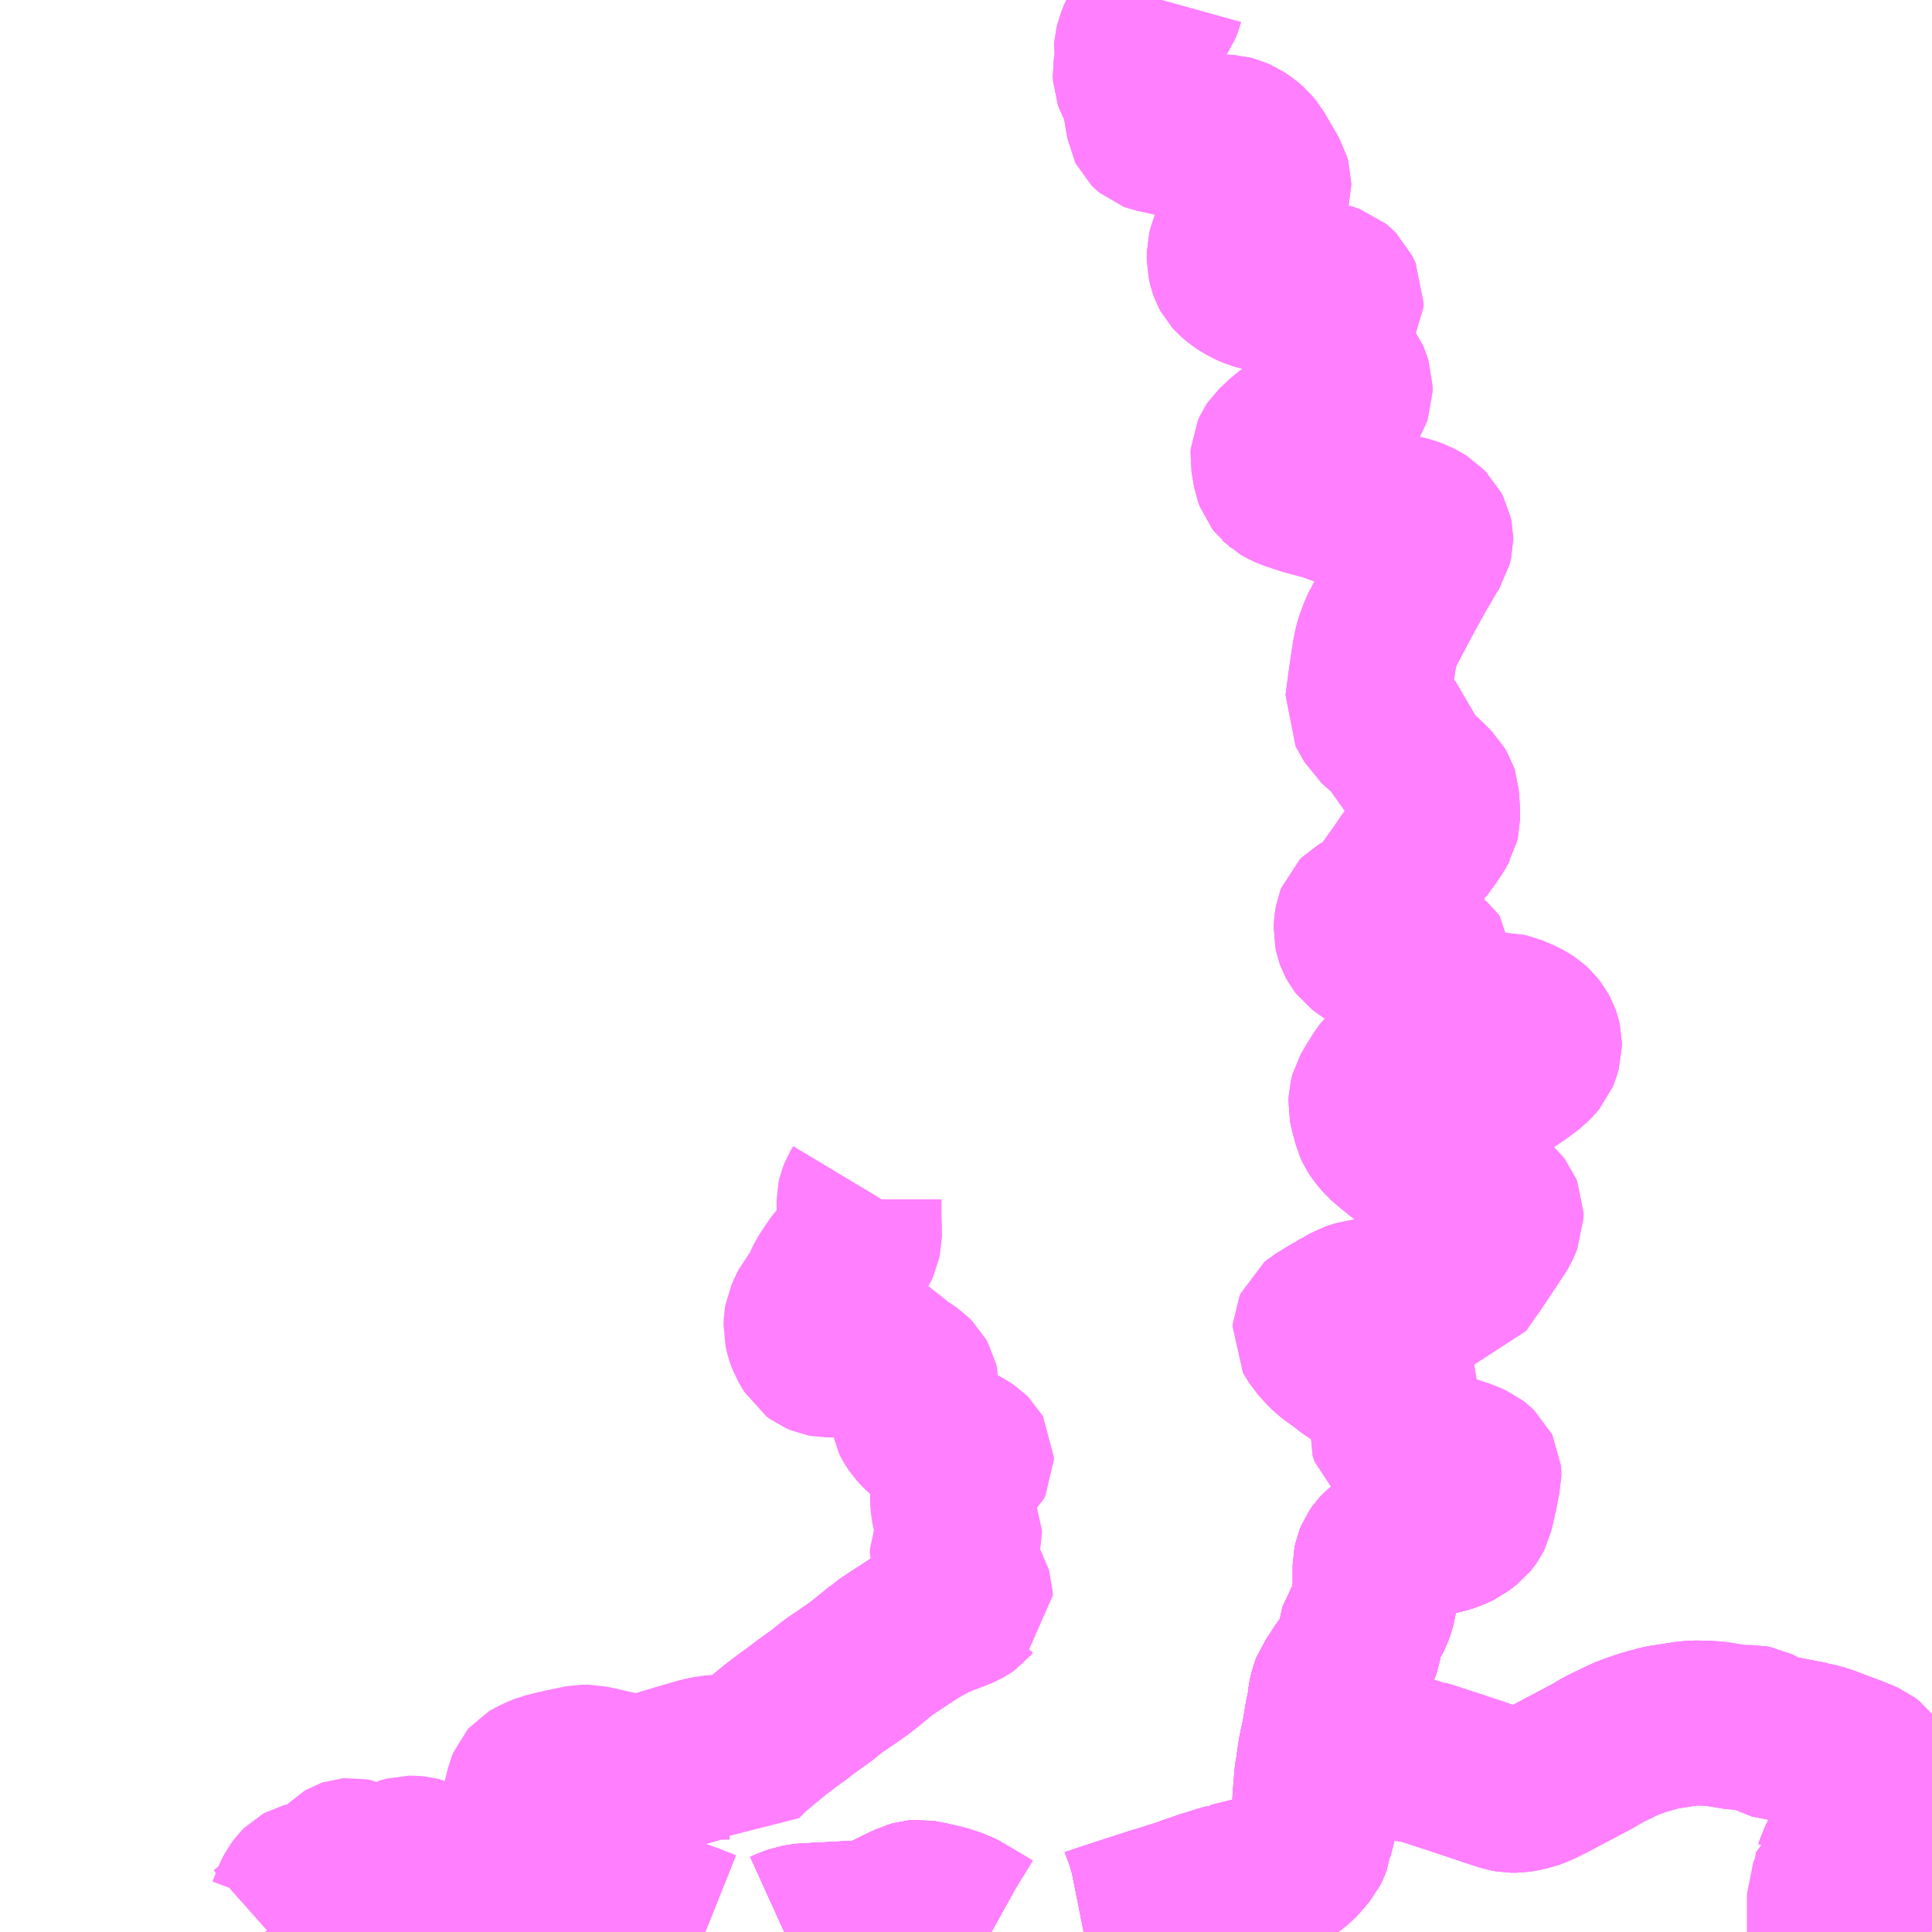 <?xml version="1.0" encoding="UTF-8"?>
<svg  xmlns="http://www.w3.org/2000/svg" xmlns:xlink="http://www.w3.org/1999/xlink" xmlns:go="http://purl.org/svgmap/profile" property="N07_001,N07_002,N07_003,N07_004,N07_005,N07_006,N07_007" viewBox="13675.781 -3568.359 8.789 8.789" go:dataArea="13675.78125 -3568.359375 8.7890625 8.7890625" >
<globalCoordinateSystem srsName="http://purl.org/crs/84" transform="matrix(100.0,0.0,0.0,-100.0,0.0,0.0)" />
<defs>
 <g id="p0" >
  <circle cx="0.0" cy="0.0" r="3" stroke="green" stroke-width="0.75" vector-effect="non-scaling-stroke" />
 </g>
</defs>
<g fill="none" fill-rule="evenodd" stroke="#FF00FF" stroke-width="0.75" opacity="0.5" vector-effect="non-scaling-stroke" stroke-linejoin="bevel" >
<path content="1,岐阜乗合自動車（株）,板取線_01_on,8.5,9.0,9.0," xlink:title="1" d="M13681.065,-3568.359L13681.06,-3568.341L13681.055,-3568.329L13681.049,-3568.32L13681.025,-3568.294L13680.972,-3568.203L13680.957,-3568.165L13680.951,-3568.14L13680.95,-3568.126L13680.953,-3568.112L13680.953,-3568.087L13680.951,-3568.067L13680.945,-3568.029L13680.946,-3568.009L13680.95,-3567.998L13680.957,-3567.985L13680.973,-3567.959L13680.978,-3567.944L13680.982,-3567.929L13680.986,-3567.907L13680.988,-3567.896L13680.993,-3567.872L13681.005,-3567.802L13681.007,-3567.79L13681.011,-3567.782L13681.018,-3567.775L13681.024,-3567.77L13681.032,-3567.767L13681.084,-3567.756L13681.157,-3567.739L13681.175,-3567.737L13681.209,-3567.742L13681.247,-3567.743L13681.268,-3567.741L13681.297,-3567.738L13681.345,-3567.736L13681.374,-3567.734L13681.389,-3567.73L13681.414,-3567.719L13681.44,-3567.702L13681.461,-3567.684L13681.48,-3567.661L13681.548,-3567.544L13681.553,-3567.526L13681.553,-3567.515L13681.55,-3567.504L13681.544,-3567.495L13681.508,-3567.463L13681.484,-3567.436L13681.427,-3567.325L13681.406,-3567.284L13681.385,-3567.246L13681.378,-3567.229L13681.373,-3567.209L13681.373,-3567.174L13681.379,-3567.148L13681.384,-3567.134L13681.391,-3567.121L13681.402,-3567.109L13681.425,-3567.09L13681.445,-3567.077L13681.469,-3567.064L13681.494,-3567.053L13681.517,-3567.047L13681.543,-3567.043L13681.602,-3567.04L13681.675,-3567.041L13681.694,-3567.043L13681.778,-3567.066L13681.804,-3567.066L13681.816,-3567.063L13681.845,-3567.053L13681.857,-3567.043L13681.867,-3567.033L13681.883,-3567L13681.882,-3566.983L13681.874,-3566.969L13681.797,-3566.856L13681.792,-3566.842L13681.791,-3566.816L13681.794,-3566.801L13681.8,-3566.788L13681.817,-3566.764L13681.894,-3566.66L13681.91,-3566.638L13681.914,-3566.629L13681.923,-3566.602L13681.923,-3566.601L13681.923,-3566.578L13681.919,-3566.567L13681.911,-3566.553L13681.887,-3566.526L13681.858,-3566.502L13681.792,-3566.463L13681.715,-3566.424L13681.685,-3566.403L13681.626,-3566.356L13681.585,-3566.317L13681.581,-3566.311L13681.572,-3566.291L13681.571,-3566.276L13681.583,-3566.206L13681.591,-3566.184L13681.602,-3566.17L13681.606,-3566.167L13681.612,-3566.161L13681.629,-3566.151L13681.657,-3566.139L13681.727,-3566.116L13681.817,-3566.092L13681.945,-3566.047L13682.047,-3566.027L13682.159,-3566.006L13682.192,-3565.997L13682.217,-3565.988L13682.24,-3565.976L13682.258,-3565.965L13682.275,-3565.947L13682.277,-3565.945L13682.287,-3565.926L13682.29,-3565.912L13682.29,-3565.906L13682.286,-3565.889L13682.284,-3565.881L13682.265,-3565.851L13682.243,-3565.813L13682.209,-3565.755L13682.147,-3565.642L13682.065,-3565.487L13682.047,-3565.438L13682.041,-3565.417L13682.03,-3565.362L13682.03,-3565.358L13682.014,-3565.248L13682.001,-3565.149L13682.042,-3565.077L13682.154,-3564.978L13682.176,-3564.874L13682.204,-3564.857L13682.241,-3564.827L13682.269,-3564.8L13682.301,-3564.768L13682.314,-3564.746L13682.316,-3564.74L13682.321,-3564.669L13682.321,-3564.634L13682.317,-3564.617L13682.314,-3564.612L13682.306,-3564.596L13682.274,-3564.549L13682.239,-3564.501L13682.235,-3564.494L13682.233,-3564.492L13682.187,-3564.429L13682.163,-3564.393L13682.11,-3564.319L13682.108,-3564.316L13682.063,-3564.256L13682.053,-3564.245L13682.038,-3564.234L13682.003,-3564.213L13681.968,-3564.193L13681.96,-3564.185L13681.955,-3564.172L13681.951,-3564.149L13681.95,-3564.125L13681.954,-3564.106L13681.959,-3564.092L13681.966,-3564.079L13681.976,-3564.066L13682.001,-3564.047L13682.051,-3564.017L13682.07,-3564.01L13682.089,-3564.003L13682.116,-3563.999L13682.145,-3563.998L13682.185,-3564.003L13682.221,-3564.003L13682.244,-3563.999L13682.263,-3563.994L13682.287,-3563.984L13682.297,-3563.975L13682.303,-3563.967L13682.303,-3563.936L13682.297,-3563.886L13682.275,-3563.764L13682.28,-3563.725L13682.286,-3563.716L13682.297,-3563.707L13682.303,-3563.704L13682.325,-3563.698L13682.356,-3563.697L13682.419,-3563.704L13682.468,-3563.71L13682.508,-3563.718L13682.576,-3563.736L13682.601,-3563.74L13682.631,-3563.74L13682.65,-3563.736L13682.699,-3563.715L13682.72,-3563.704L13682.74,-3563.691L13682.753,-3563.679L13682.766,-3563.662L13682.776,-3563.644L13682.781,-3563.63L13682.784,-3563.617L13682.784,-3563.598L13682.777,-3563.573L13682.77,-3563.556L13682.759,-3563.543L13682.737,-3563.52L13682.693,-3563.487L13682.656,-3563.462L13682.629,-3563.446L13682.604,-3563.434L13682.576,-3563.424L13682.55,-3563.417L13682.512,-3563.415L13682.476,-3563.416L13682.445,-3563.423L13682.401,-3563.437L13682.335,-3563.456L13682.3,-3563.464L13682.29,-3563.467L13682.214,-3563.494L13682.177,-3563.506L13682.168,-3563.508L13682.152,-3563.508L13682.133,-3563.503L13682.119,-3563.497L13682.103,-3563.488L13682.089,-3563.478L13682.079,-3563.466L13682.075,-3563.461L13682.039,-3563.403L13682.023,-3563.375L13682.018,-3563.356L13682.017,-3563.333L13682.021,-3563.313L13682.039,-3563.245L13682.046,-3563.23L13682.058,-3563.212L13682.082,-3563.183L13682.107,-3563.161L13682.204,-3563.083L13682.251,-3563.048L13682.28,-3563.028L13682.353,-3562.983L13682.39,-3562.963L13682.422,-3562.948L13682.517,-3562.907L13682.562,-3562.889L13682.581,-3562.88L13682.593,-3562.869L13682.603,-3562.856L13682.61,-3562.839L13682.61,-3562.821L13682.602,-3562.802L13682.592,-3562.78L13682.589,-3562.775L13682.548,-3562.713L13682.486,-3562.62L13682.469,-3562.595L13682.462,-3562.586L13682.415,-3562.518L13682.165,-3562.471L13682.054,-3562.451L13681.981,-3562.437L13681.962,-3562.434L13681.936,-3562.426L13681.93,-3562.424L13681.879,-3562.394L13681.877,-3562.394L13681.864,-3562.387L13681.862,-3562.385L13681.829,-3562.366L13681.781,-3562.336L13681.77,-3562.327L13681.764,-3562.313L13681.763,-3562.298L13681.768,-3562.289L13681.783,-3562.265L13681.821,-3562.223L13681.837,-3562.209L13681.858,-3562.192L13681.869,-3562.185L13681.886,-3562.173L13681.924,-3562.143L13682.003,-3562.091L13682.077,-3562.067L13682.098,-3562.059L13682.114,-3562.05L13682.121,-3562.044L13682.132,-3562.032L13682.138,-3562.017L13682.137,-3561.997L13682.128,-3561.952L13682.115,-3561.907L13682.108,-3561.856L13682.117,-3561.829L13682.127,-3561.82L13682.138,-3561.812L13682.151,-3561.806L13682.158,-3561.803L13682.168,-3561.8L13682.182,-3561.794L13682.216,-3561.783L13682.252,-3561.771L13682.33,-3561.745L13682.443,-3561.707L13682.479,-3561.691L13682.488,-3561.684L13682.504,-3561.669L13682.508,-3561.661L13682.509,-3561.649L13682.509,-3561.648L13682.506,-3561.635L13682.49,-3561.552L13682.488,-3561.547L13682.488,-3561.544L13682.473,-3561.482L13682.466,-3561.468L13682.461,-3561.461L13682.45,-3561.447L13682.416,-3561.421L13682.391,-3561.409L13682.368,-3561.4L13682.36,-3561.397L13682.332,-3561.39L13682.302,-3561.385L13682.256,-3561.38L13682.213,-3561.374L13682.178,-3561.366L13682.151,-3561.358L13682.135,-3561.351L13682.114,-3561.339L13682.07,-3561.303L13682.057,-3561.289L13682.048,-3561.276L13682.041,-3561.259L13682.037,-3561.24L13682.037,-3561.185L13682.037,-3561.182L13682.037,-3561.151L13682.034,-3561.089L13682.031,-3561.069L13682.026,-3561.049L13682.025,-3561.046L13682.017,-3561.023L13682.006,-3561.002L13681.982,-3560.972L13681.962,-3560.874L13681.952,-3560.843L13681.935,-3560.808L13681.932,-3560.805L13681.923,-3560.793L13681.897,-3560.761L13681.863,-3560.708L13681.848,-3560.687L13681.84,-3560.666L13681.833,-3560.636L13681.832,-3560.627L13681.832,-3560.623L13681.829,-3560.598L13681.818,-3560.547L13681.805,-3560.467L13681.787,-3560.384L13681.776,-3560.306L13681.771,-3560.278L13681.762,-3560.16L13681.761,-3560.083L13681.756,-3560.057L13681.742,-3560.004L13681.741,-3559.99L13681.73,-3559.963L13681.723,-3559.949L13681.695,-3559.916L13681.675,-3559.895L13681.65,-3559.874L13681.618,-3559.853L13681.594,-3559.841L13681.561,-3559.829L13681.508,-3559.815L13681.462,-3559.804L13681.454,-3559.802L13681.422,-3559.794L13681.38,-3559.784L13681.379,-3559.783L13681.334,-3559.77L13681.293,-3559.757L13681.263,-3559.748L13681.177,-3559.718L13681.164,-3559.713L13681.06,-3559.68L13681.042,-3559.675L13681.023,-3559.669L13680.832,-3559.607L13680.764,-3559.584L13680.756,-3559.581L13680.731,-3559.574L13680.711,-3559.57M13680.291,-3559.57L13680.282,-3559.575L13680.243,-3559.599L13680.18,-3559.636L13680.155,-3559.651L13680.131,-3559.664L13680.102,-3559.673L13680.092,-3559.677L13680.051,-3559.688L13680.034,-3559.691L13680.015,-3559.696L13679.963,-3559.706L13679.951,-3559.705L13679.927,-3559.698L13679.919,-3559.694L13679.898,-3559.685L13679.837,-3559.655L13679.771,-3559.622L13679.757,-3559.618L13679.735,-3559.613L13679.591,-3559.606L13679.526,-3559.602L13679.502,-3559.602L13679.486,-3559.6L13679.447,-3559.599L13679.433,-3559.597L13679.405,-3559.592L13679.371,-3559.58L13679.349,-3559.57M13678.989,-3559.57L13678.934,-3559.592L13678.905,-3559.603L13678.902,-3559.604L13678.876,-3559.613L13678.859,-3559.619L13678.811,-3559.638L13678.762,-3559.658L13678.724,-3559.677L13678.683,-3559.696L13678.664,-3559.702L13678.627,-3559.706L13678.594,-3559.707L13678.567,-3559.708L13678.479,-3559.695L13678.474,-3559.601L13678.477,-3559.57"/>
<path content="1,岐阜乗合自動車（株）,板取線_02_on,8.5,9.0,9.0," xlink:title="1" d="M13682.473,-3561.482L13682.466,-3561.468L13682.461,-3561.461L13682.45,-3561.447L13682.416,-3561.421L13682.391,-3561.409L13682.368,-3561.4L13682.36,-3561.397L13682.332,-3561.39L13682.302,-3561.385L13682.256,-3561.38L13682.213,-3561.374L13682.178,-3561.366L13682.151,-3561.358L13682.135,-3561.351L13682.114,-3561.339L13682.07,-3561.303L13682.057,-3561.289L13682.048,-3561.276L13682.041,-3561.259L13682.037,-3561.24L13682.037,-3561.185L13682.037,-3561.182L13682.037,-3561.151L13682.034,-3561.089L13682.031,-3561.069L13682.026,-3561.049L13682.025,-3561.046L13682.017,-3561.023L13682.006,-3561.002L13681.982,-3560.972L13681.962,-3560.874L13681.952,-3560.843L13681.935,-3560.808L13681.932,-3560.805L13681.923,-3560.793L13681.897,-3560.761L13681.863,-3560.708L13681.848,-3560.687L13681.84,-3560.666L13681.833,-3560.636L13681.832,-3560.627L13681.832,-3560.623L13681.829,-3560.598L13681.818,-3560.547L13681.805,-3560.467L13681.787,-3560.384L13681.776,-3560.306L13681.771,-3560.278L13681.762,-3560.16L13681.761,-3560.083L13681.756,-3560.057L13681.742,-3560.004L13681.741,-3559.99L13681.73,-3559.963L13681.723,-3559.949L13681.695,-3559.916L13681.675,-3559.895L13681.65,-3559.874L13681.618,-3559.853L13681.594,-3559.841L13681.561,-3559.829L13681.508,-3559.815L13681.462,-3559.804L13681.454,-3559.802L13681.422,-3559.794L13681.38,-3559.784L13681.379,-3559.783L13681.334,-3559.77L13681.293,-3559.757L13681.263,-3559.748L13681.177,-3559.718L13681.164,-3559.713L13681.06,-3559.68L13681.042,-3559.675L13681.023,-3559.669L13680.832,-3559.607L13680.764,-3559.584L13680.756,-3559.581L13680.731,-3559.574L13680.711,-3559.57M13680.291,-3559.57L13680.282,-3559.575L13680.243,-3559.599L13680.18,-3559.636L13680.155,-3559.651L13680.131,-3559.664L13680.102,-3559.673L13680.092,-3559.677L13680.051,-3559.688L13680.034,-3559.691L13680.015,-3559.696L13679.963,-3559.706L13679.951,-3559.705L13679.927,-3559.698L13679.919,-3559.694L13679.898,-3559.685L13679.837,-3559.655L13679.771,-3559.622L13679.757,-3559.618L13679.735,-3559.613L13679.591,-3559.606L13679.526,-3559.602L13679.502,-3559.602L13679.486,-3559.6L13679.447,-3559.599L13679.433,-3559.597L13679.405,-3559.592L13679.371,-3559.58L13679.349,-3559.57M13678.989,-3559.57L13678.934,-3559.592L13678.905,-3559.603L13678.902,-3559.604L13678.876,-3559.613L13678.859,-3559.619L13678.811,-3559.638L13678.762,-3559.658L13678.724,-3559.677L13678.683,-3559.696L13678.664,-3559.702L13678.627,-3559.706L13678.594,-3559.707L13678.567,-3559.708L13678.479,-3559.695L13678.474,-3559.601L13678.477,-3559.57"/>
<path content="1,岐阜乗合自動車（株）,板取線_03_on,8.5,9.0,9.0," xlink:title="1" d="M13682.473,-3561.482L13682.466,-3561.468L13682.461,-3561.461L13682.45,-3561.447L13682.416,-3561.421L13682.391,-3561.409L13682.368,-3561.4L13682.36,-3561.397L13682.332,-3561.39L13682.302,-3561.385L13682.256,-3561.38L13682.213,-3561.374L13682.178,-3561.366L13682.151,-3561.358L13682.135,-3561.351L13682.114,-3561.339L13682.07,-3561.303L13682.057,-3561.289L13682.048,-3561.276L13682.041,-3561.259L13682.037,-3561.24L13682.037,-3561.185L13682.037,-3561.182L13682.037,-3561.151L13682.034,-3561.089L13682.031,-3561.069L13682.026,-3561.049L13682.025,-3561.046L13682.017,-3561.023L13682.006,-3561.002L13681.982,-3560.972L13681.962,-3560.874L13681.952,-3560.843L13681.935,-3560.808L13681.932,-3560.805L13681.923,-3560.793L13681.897,-3560.761L13681.863,-3560.708L13681.848,-3560.687L13681.84,-3560.666L13681.833,-3560.636L13681.832,-3560.627L13681.832,-3560.623L13681.829,-3560.598L13681.818,-3560.547L13681.805,-3560.467L13681.787,-3560.384L13681.776,-3560.306L13681.771,-3560.278L13681.762,-3560.16L13681.761,-3560.083L13681.756,-3560.057L13681.742,-3560.004L13681.741,-3559.99L13681.73,-3559.963L13681.723,-3559.949L13681.695,-3559.916L13681.675,-3559.895L13681.65,-3559.874L13681.618,-3559.853L13681.594,-3559.841L13681.561,-3559.829L13681.508,-3559.815L13681.462,-3559.804L13681.454,-3559.802L13681.422,-3559.794L13681.38,-3559.784L13681.379,-3559.783L13681.334,-3559.77L13681.293,-3559.757L13681.263,-3559.748L13681.177,-3559.718L13681.164,-3559.713L13681.06,-3559.68L13681.042,-3559.675L13681.023,-3559.669L13680.832,-3559.607L13680.764,-3559.584L13680.756,-3559.581L13680.731,-3559.574L13680.711,-3559.57M13680.291,-3559.57L13680.282,-3559.575L13680.243,-3559.599L13680.18,-3559.636L13680.155,-3559.651L13680.131,-3559.664L13680.102,-3559.673L13680.092,-3559.677L13680.051,-3559.688L13680.034,-3559.691L13680.015,-3559.696L13679.963,-3559.706L13679.951,-3559.705L13679.927,-3559.698L13679.919,-3559.694L13679.898,-3559.685L13679.837,-3559.655L13679.771,-3559.622L13679.757,-3559.618L13679.735,-3559.613L13679.591,-3559.606L13679.526,-3559.602L13679.502,-3559.602L13679.486,-3559.6L13679.447,-3559.599L13679.433,-3559.597L13679.405,-3559.592L13679.371,-3559.58L13679.349,-3559.57M13678.989,-3559.57L13678.934,-3559.592L13678.905,-3559.603L13678.902,-3559.604L13678.876,-3559.613L13678.859,-3559.619L13678.811,-3559.638L13678.762,-3559.658L13678.724,-3559.677L13678.683,-3559.696L13678.664,-3559.702L13678.627,-3559.706L13678.594,-3559.707L13678.567,-3559.708L13678.479,-3559.695L13678.474,-3559.601L13678.477,-3559.57"/>
<path content="1,岐阜乗合自動車（株）,板取線_04_on,8.5,9.0,9.0," xlink:title="1" d="M13681.065,-3568.359L13681.06,-3568.341L13681.055,-3568.329L13681.049,-3568.32L13681.025,-3568.294L13680.972,-3568.203L13680.957,-3568.165L13680.951,-3568.14L13680.95,-3568.126L13680.953,-3568.112L13680.953,-3568.087L13680.951,-3568.067L13680.945,-3568.029L13680.946,-3568.009L13680.95,-3567.998L13680.957,-3567.985L13680.973,-3567.959L13680.978,-3567.944L13680.982,-3567.929L13680.986,-3567.907L13680.988,-3567.896L13680.993,-3567.872L13681.005,-3567.802L13681.007,-3567.79L13681.011,-3567.782L13681.018,-3567.775L13681.024,-3567.77L13681.032,-3567.767L13681.084,-3567.756L13681.157,-3567.739L13681.175,-3567.737L13681.209,-3567.742L13681.247,-3567.743L13681.268,-3567.741L13681.297,-3567.738L13681.345,-3567.736L13681.374,-3567.734L13681.389,-3567.73L13681.414,-3567.719L13681.44,-3567.702L13681.461,-3567.684L13681.48,-3567.661L13681.548,-3567.544L13681.553,-3567.526L13681.553,-3567.515L13681.55,-3567.504L13681.544,-3567.495L13681.508,-3567.463L13681.484,-3567.436L13681.427,-3567.325L13681.406,-3567.284L13681.385,-3567.246L13681.378,-3567.229L13681.373,-3567.209L13681.373,-3567.174L13681.379,-3567.148L13681.384,-3567.134L13681.391,-3567.121L13681.402,-3567.109L13681.425,-3567.09L13681.445,-3567.077L13681.469,-3567.064L13681.494,-3567.053L13681.517,-3567.047L13681.543,-3567.043L13681.602,-3567.04L13681.675,-3567.041L13681.694,-3567.043L13681.778,-3567.066L13681.804,-3567.066L13681.816,-3567.063L13681.845,-3567.053L13681.857,-3567.043L13681.867,-3567.033L13681.883,-3567L13681.882,-3566.983L13681.874,-3566.969L13681.797,-3566.856L13681.792,-3566.842L13681.791,-3566.816L13681.794,-3566.801L13681.8,-3566.788L13681.817,-3566.764L13681.894,-3566.66L13681.91,-3566.638L13681.914,-3566.629L13681.923,-3566.602L13681.923,-3566.601L13681.923,-3566.578L13681.919,-3566.567L13681.911,-3566.553L13681.887,-3566.526L13681.858,-3566.502L13681.792,-3566.463L13681.715,-3566.424L13681.685,-3566.403L13681.626,-3566.356L13681.585,-3566.317L13681.581,-3566.311L13681.572,-3566.291L13681.571,-3566.276L13681.583,-3566.206L13681.591,-3566.184L13681.602,-3566.17L13681.606,-3566.167L13681.612,-3566.161L13681.629,-3566.151L13681.657,-3566.139L13681.727,-3566.116L13681.817,-3566.092L13681.945,-3566.047L13682.047,-3566.027L13682.159,-3566.006L13682.192,-3565.997L13682.217,-3565.988L13682.24,-3565.976L13682.258,-3565.965L13682.275,-3565.947L13682.277,-3565.945L13682.287,-3565.926L13682.29,-3565.912L13682.29,-3565.906L13682.286,-3565.889L13682.284,-3565.881L13682.265,-3565.851L13682.243,-3565.813L13682.209,-3565.755L13682.147,-3565.642L13682.065,-3565.487L13682.047,-3565.438L13682.041,-3565.417L13682.03,-3565.362L13682.03,-3565.358L13682.014,-3565.248L13682.001,-3565.149L13682.042,-3565.077L13682.154,-3564.978L13682.176,-3564.874L13682.204,-3564.857L13682.241,-3564.827L13682.269,-3564.8L13682.301,-3564.768L13682.314,-3564.746L13682.316,-3564.74L13682.321,-3564.669L13682.321,-3564.634L13682.317,-3564.617L13682.314,-3564.612L13682.306,-3564.596L13682.274,-3564.549L13682.239,-3564.501L13682.235,-3564.494L13682.233,-3564.492L13682.187,-3564.429L13682.163,-3564.393L13682.11,-3564.319L13682.108,-3564.316L13682.063,-3564.256L13682.053,-3564.245L13682.038,-3564.234L13682.003,-3564.213L13681.968,-3564.193L13681.96,-3564.185L13681.955,-3564.172L13681.951,-3564.149L13681.95,-3564.125L13681.954,-3564.106L13681.959,-3564.092L13681.966,-3564.079L13681.976,-3564.066L13682.001,-3564.047L13682.051,-3564.017L13682.07,-3564.01L13682.089,-3564.003L13682.116,-3563.999L13682.145,-3563.998L13682.185,-3564.003L13682.221,-3564.003L13682.244,-3563.999L13682.263,-3563.994L13682.287,-3563.984L13682.297,-3563.975L13682.303,-3563.967L13682.303,-3563.936L13682.297,-3563.886L13682.275,-3563.764L13682.28,-3563.725L13682.286,-3563.716L13682.297,-3563.707L13682.303,-3563.704L13682.325,-3563.698L13682.356,-3563.697L13682.419,-3563.704L13682.468,-3563.71L13682.508,-3563.718L13682.576,-3563.736L13682.601,-3563.74L13682.631,-3563.74L13682.65,-3563.736L13682.699,-3563.715L13682.72,-3563.704L13682.74,-3563.691L13682.753,-3563.679L13682.766,-3563.662L13682.776,-3563.644L13682.781,-3563.63L13682.784,-3563.617L13682.784,-3563.598L13682.777,-3563.573L13682.77,-3563.556L13682.759,-3563.543L13682.737,-3563.52L13682.693,-3563.487L13682.656,-3563.462L13682.629,-3563.446L13682.604,-3563.434L13682.576,-3563.424L13682.55,-3563.417L13682.512,-3563.415L13682.476,-3563.416L13682.445,-3563.423L13682.401,-3563.437L13682.335,-3563.456L13682.3,-3563.464L13682.29,-3563.467L13682.214,-3563.494L13682.177,-3563.506L13682.168,-3563.508L13682.152,-3563.508L13682.133,-3563.503L13682.119,-3563.497L13682.103,-3563.488L13682.089,-3563.478L13682.079,-3563.466L13682.075,-3563.461L13682.039,-3563.403L13682.023,-3563.375L13682.018,-3563.356L13682.017,-3563.333L13682.021,-3563.313L13682.039,-3563.245L13682.046,-3563.23L13682.058,-3563.212L13682.082,-3563.183L13682.107,-3563.161L13682.204,-3563.083L13682.251,-3563.048L13682.28,-3563.028L13682.353,-3562.983L13682.39,-3562.963L13682.422,-3562.948L13682.517,-3562.907L13682.562,-3562.889L13682.581,-3562.88L13682.593,-3562.869L13682.603,-3562.856L13682.61,-3562.839L13682.61,-3562.821L13682.602,-3562.802L13682.592,-3562.78L13682.589,-3562.775L13682.548,-3562.713L13682.486,-3562.62L13682.469,-3562.595L13682.462,-3562.586L13682.415,-3562.518L13682.165,-3562.471L13682.054,-3562.451L13681.981,-3562.437L13681.962,-3562.434L13681.936,-3562.426L13681.93,-3562.424L13681.879,-3562.394L13681.877,-3562.394L13681.864,-3562.387L13681.862,-3562.385L13681.829,-3562.366L13681.781,-3562.336L13681.77,-3562.327L13681.764,-3562.313L13681.763,-3562.298L13681.768,-3562.289L13681.783,-3562.265L13681.821,-3562.223L13681.837,-3562.209L13681.858,-3562.192L13681.869,-3562.185L13681.886,-3562.173L13681.924,-3562.143L13682.003,-3562.091L13682.077,-3562.067L13682.098,-3562.059L13682.114,-3562.05L13682.121,-3562.044L13682.132,-3562.032L13682.138,-3562.017L13682.137,-3561.997L13682.128,-3561.952L13682.115,-3561.907L13682.108,-3561.856L13682.117,-3561.829L13682.127,-3561.82L13682.138,-3561.812L13682.151,-3561.806L13682.158,-3561.803L13682.168,-3561.8L13682.182,-3561.794L13682.216,-3561.783L13682.252,-3561.771L13682.33,-3561.745L13682.443,-3561.707L13682.479,-3561.691L13682.488,-3561.684L13682.504,-3561.669L13682.508,-3561.661L13682.509,-3561.649L13682.509,-3561.648L13682.506,-3561.635L13682.49,-3561.552L13682.488,-3561.547L13682.488,-3561.544L13682.473,-3561.482L13682.466,-3561.468L13682.461,-3561.461L13682.45,-3561.447L13682.416,-3561.421L13682.391,-3561.409L13682.368,-3561.4L13682.36,-3561.397L13682.332,-3561.39L13682.302,-3561.385L13682.256,-3561.38L13682.213,-3561.374L13682.178,-3561.366L13682.151,-3561.358L13682.135,-3561.351L13682.114,-3561.339L13682.07,-3561.303L13682.057,-3561.289L13682.048,-3561.276L13682.041,-3561.259L13682.037,-3561.24L13682.037,-3561.185L13682.037,-3561.182L13682.037,-3561.151L13682.034,-3561.089L13682.031,-3561.069L13682.026,-3561.049L13682.025,-3561.046L13682.017,-3561.023L13682.006,-3561.002L13681.982,-3560.972L13681.962,-3560.874L13681.952,-3560.843L13681.935,-3560.808L13681.932,-3560.805L13681.923,-3560.793L13681.897,-3560.761L13681.863,-3560.708L13681.848,-3560.687L13681.84,-3560.666L13681.833,-3560.636L13681.832,-3560.627L13681.832,-3560.623L13681.829,-3560.598L13681.818,-3560.547L13681.805,-3560.467L13681.787,-3560.384L13681.776,-3560.306L13681.771,-3560.278L13681.762,-3560.16L13681.761,-3560.083L13681.756,-3560.057L13681.742,-3560.004L13681.741,-3559.99L13681.73,-3559.963L13681.723,-3559.949L13681.695,-3559.916L13681.675,-3559.895L13681.65,-3559.874L13681.618,-3559.853L13681.594,-3559.841L13681.561,-3559.829L13681.508,-3559.815L13681.462,-3559.804L13681.454,-3559.802L13681.422,-3559.794L13681.38,-3559.784L13681.379,-3559.783L13681.334,-3559.77L13681.293,-3559.757L13681.263,-3559.748L13681.177,-3559.718L13681.164,-3559.713L13681.06,-3559.68L13681.042,-3559.675L13681.023,-3559.669L13680.832,-3559.607L13680.764,-3559.584L13680.756,-3559.581L13680.731,-3559.574L13680.711,-3559.57M13680.291,-3559.57L13680.282,-3559.575L13680.243,-3559.599L13680.18,-3559.636L13680.155,-3559.651L13680.131,-3559.664L13680.102,-3559.673L13680.092,-3559.677L13680.051,-3559.688L13680.034,-3559.691L13680.015,-3559.696L13679.963,-3559.706L13679.951,-3559.705L13679.927,-3559.698L13679.919,-3559.694L13679.898,-3559.685L13679.837,-3559.655L13679.771,-3559.622L13679.757,-3559.618L13679.735,-3559.613L13679.591,-3559.606L13679.526,-3559.602L13679.502,-3559.602L13679.486,-3559.6L13679.447,-3559.599L13679.433,-3559.597L13679.405,-3559.592L13679.371,-3559.58L13679.349,-3559.57M13678.989,-3559.57L13678.934,-3559.592L13678.905,-3559.603L13678.902,-3559.604L13678.876,-3559.613L13678.859,-3559.619L13678.811,-3559.638L13678.762,-3559.658L13678.724,-3559.677L13678.683,-3559.696L13678.664,-3559.702L13678.627,-3559.706L13678.594,-3559.707L13678.567,-3559.708L13678.479,-3559.695L13678.474,-3559.601L13678.477,-3559.57"/>
<path content="1,岐阜乗合自動車（株）,牧谷線_03_on,11.5,8.5,8.5," xlink:title="1" d="M13682.473,-3561.482L13682.466,-3561.468L13682.461,-3561.461L13682.45,-3561.447L13682.416,-3561.421L13682.391,-3561.409L13682.368,-3561.4L13682.36,-3561.397L13682.332,-3561.39L13682.302,-3561.385L13682.256,-3561.38L13682.213,-3561.374L13682.178,-3561.366L13682.151,-3561.358L13682.135,-3561.351L13682.114,-3561.339L13682.07,-3561.303L13682.057,-3561.289L13682.048,-3561.276L13682.041,-3561.259L13682.037,-3561.24L13682.037,-3561.185L13682.037,-3561.182L13682.037,-3561.151L13682.034,-3561.089L13682.031,-3561.069L13682.026,-3561.049L13682.025,-3561.046L13682.017,-3561.023L13682.006,-3561.002L13681.982,-3560.972L13681.962,-3560.874L13681.952,-3560.843L13681.935,-3560.808L13681.932,-3560.805L13681.923,-3560.793L13681.897,-3560.761L13681.863,-3560.708L13681.848,-3560.687L13681.84,-3560.666L13681.833,-3560.636L13681.832,-3560.627L13681.832,-3560.623L13681.829,-3560.598L13681.818,-3560.547L13681.805,-3560.467L13681.787,-3560.384L13681.815,-3560.382L13681.85,-3560.38L13681.903,-3560.377L13681.959,-3560.374L13681.996,-3560.371L13682.03,-3560.369L13682.032,-3560.369L13682.196,-3560.355L13682.248,-3560.345L13682.25,-3560.344L13682.284,-3560.334L13682.329,-3560.319L13682.372,-3560.305L13682.373,-3560.305L13682.493,-3560.265L13682.558,-3560.243L13682.632,-3560.219L13682.655,-3560.215L13682.681,-3560.215L13682.7,-3560.218L13682.715,-3560.221L13682.724,-3560.223L13682.742,-3560.227L13682.763,-3560.235L13682.785,-3560.244L13682.831,-3560.267L13683.031,-3560.373L13683.076,-3560.4L13683.163,-3560.442L13683.195,-3560.456L13683.247,-3560.474L13683.255,-3560.477L13683.331,-3560.498L13683.355,-3560.503L13683.366,-3560.504L13683.448,-3560.517L13683.49,-3560.521L13683.537,-3560.52L13683.585,-3560.517L13683.636,-3560.509L13683.663,-3560.504L13683.684,-3560.501L13683.729,-3560.5L13683.751,-3560.5L13683.767,-3560.497L13683.781,-3560.49L13683.821,-3560.464L13683.97,-3560.435L13684.017,-3560.426L13684.019,-3560.425L13684.052,-3560.417L13684.078,-3560.41L13684.147,-3560.384L13684.203,-3560.363L13684.24,-3560.348L13684.25,-3560.344L13684.264,-3560.338L13684.281,-3560.325L13684.285,-3560.322L13684.311,-3560.286L13684.338,-3560.246L13684.351,-3560.227L13684.358,-3560.214L13684.366,-3560.186L13684.366,-3560.169L13684.365,-3560.167L13684.357,-3560.13L13684.35,-3560.115L13684.342,-3560.102L13684.319,-3560.075L13684.299,-3560.057L13684.255,-3560.024L13684.212,-3559.988L13684.189,-3559.958L13684.166,-3559.923L13684.166,-3559.92L13684.161,-3559.912L13684.145,-3559.881L13684.141,-3559.867L13684.139,-3559.866L13684.135,-3559.844L13684.135,-3559.816L13684.133,-3559.785L13684.146,-3559.753L13684.162,-3559.729L13684.18,-3559.713L13684.201,-3559.7L13684.206,-3559.697L13684.226,-3559.688L13684.261,-3559.677L13684.284,-3559.672L13684.358,-3559.661L13684.402,-3559.649L13684.441,-3559.634L13684.527,-3559.595L13684.555,-3559.587L13684.57,-3559.584"/>
<path content="1,岐阜乗合自動車（株）,牧谷線_04_on,11.5,8.5,8.5," xlink:title="1" d="M13682.473,-3561.482L13682.466,-3561.468L13682.461,-3561.461L13682.45,-3561.447L13682.416,-3561.421L13682.391,-3561.409L13682.368,-3561.4L13682.36,-3561.397L13682.332,-3561.39L13682.302,-3561.385L13682.256,-3561.38L13682.213,-3561.374L13682.178,-3561.366L13682.151,-3561.358L13682.135,-3561.351L13682.114,-3561.339L13682.07,-3561.303L13682.057,-3561.289L13682.048,-3561.276L13682.041,-3561.259L13682.037,-3561.24L13682.037,-3561.185L13682.037,-3561.182L13682.037,-3561.151L13682.034,-3561.089L13682.031,-3561.069L13682.026,-3561.049L13682.025,-3561.046L13682.017,-3561.023L13682.006,-3561.002L13681.982,-3560.972L13681.962,-3560.874L13681.952,-3560.843L13681.935,-3560.808L13681.932,-3560.805L13681.923,-3560.793L13681.897,-3560.761L13681.863,-3560.708L13681.848,-3560.687L13681.84,-3560.666L13681.833,-3560.636L13681.832,-3560.627L13681.832,-3560.623L13681.829,-3560.598L13681.818,-3560.547L13681.805,-3560.467L13681.787,-3560.384L13681.815,-3560.382L13681.85,-3560.38L13681.903,-3560.377L13681.959,-3560.374L13681.996,-3560.371L13682.03,-3560.369L13682.032,-3560.369L13682.196,-3560.355L13682.248,-3560.345L13682.25,-3560.344L13682.284,-3560.334L13682.329,-3560.319L13682.372,-3560.305L13682.373,-3560.305L13682.493,-3560.265L13682.558,-3560.243L13682.632,-3560.219L13682.655,-3560.215L13682.681,-3560.215L13682.7,-3560.218L13682.715,-3560.221L13682.724,-3560.223L13682.742,-3560.227L13682.763,-3560.235L13682.785,-3560.244L13682.831,-3560.267L13683.031,-3560.373L13683.076,-3560.4L13683.163,-3560.442L13683.195,-3560.456L13683.247,-3560.474L13683.255,-3560.477L13683.331,-3560.498L13683.355,-3560.503L13683.366,-3560.504L13683.448,-3560.517L13683.49,-3560.521L13683.537,-3560.52L13683.585,-3560.517L13683.636,-3560.509L13683.663,-3560.504L13683.684,-3560.501L13683.729,-3560.5L13683.751,-3560.5L13683.767,-3560.497L13683.781,-3560.49L13683.821,-3560.464L13683.97,-3560.435L13684.017,-3560.426L13684.019,-3560.425L13684.052,-3560.417L13684.078,-3560.41L13684.147,-3560.384L13684.203,-3560.363L13684.24,-3560.348L13684.25,-3560.344L13684.264,-3560.338L13684.281,-3560.325L13684.285,-3560.322L13684.311,-3560.286L13684.338,-3560.246L13684.351,-3560.227L13684.358,-3560.214L13684.366,-3560.186L13684.366,-3560.169L13684.365,-3560.167L13684.357,-3560.13L13684.35,-3560.115L13684.342,-3560.102L13684.319,-3560.075L13684.299,-3560.057L13684.255,-3560.024L13684.212,-3559.988L13684.189,-3559.958L13684.166,-3559.923L13684.166,-3559.92L13684.161,-3559.912L13684.145,-3559.881L13684.141,-3559.867L13684.139,-3559.866L13684.135,-3559.844L13684.135,-3559.816L13684.133,-3559.785L13684.146,-3559.753L13684.162,-3559.729L13684.18,-3559.713L13684.201,-3559.7L13684.206,-3559.697L13684.226,-3559.688L13684.261,-3559.677L13684.284,-3559.672L13684.358,-3559.661L13684.402,-3559.649L13684.441,-3559.634L13684.527,-3559.595L13684.555,-3559.587L13684.57,-3559.584"/>
<path content="1,岐阜乗合自動車（株）,関板取線_01_on,7.0,4.0,4.0," xlink:title="1" d="M13682.473,-3561.482L13682.466,-3561.468L13682.461,-3561.461L13682.45,-3561.447L13682.416,-3561.421L13682.391,-3561.409L13682.368,-3561.4L13682.36,-3561.397L13682.332,-3561.39L13682.302,-3561.385L13682.256,-3561.38L13682.213,-3561.374L13682.178,-3561.366L13682.151,-3561.358L13682.135,-3561.351L13682.114,-3561.339L13682.07,-3561.303L13682.057,-3561.289L13682.048,-3561.276L13682.041,-3561.259L13682.037,-3561.24L13682.037,-3561.185L13682.037,-3561.182L13682.037,-3561.151L13682.034,-3561.089L13682.031,-3561.069L13682.026,-3561.049L13682.025,-3561.046L13682.017,-3561.023L13682.006,-3561.002L13681.982,-3560.972L13681.962,-3560.874L13681.952,-3560.843L13681.935,-3560.808L13681.932,-3560.805L13681.923,-3560.793L13681.897,-3560.761L13681.863,-3560.708L13681.848,-3560.687L13681.84,-3560.666L13681.833,-3560.636L13681.832,-3560.627L13681.832,-3560.623L13681.829,-3560.598L13681.818,-3560.547L13681.805,-3560.467L13681.787,-3560.384L13681.815,-3560.382L13681.85,-3560.38L13681.903,-3560.377L13681.959,-3560.374L13681.996,-3560.371L13682.03,-3560.369L13682.032,-3560.369L13682.196,-3560.355L13682.248,-3560.345L13682.25,-3560.344L13682.284,-3560.334L13682.329,-3560.319L13682.372,-3560.305L13682.373,-3560.305L13682.493,-3560.265L13682.558,-3560.243L13682.632,-3560.219L13682.655,-3560.215L13682.681,-3560.215L13682.7,-3560.218L13682.715,-3560.221L13682.724,-3560.223L13682.742,-3560.227L13682.763,-3560.235L13682.785,-3560.244L13682.831,-3560.267L13683.031,-3560.373L13683.076,-3560.4L13683.163,-3560.442L13683.195,-3560.456L13683.247,-3560.474L13683.255,-3560.477L13683.331,-3560.498L13683.355,-3560.503L13683.366,-3560.504L13683.448,-3560.517L13683.49,-3560.521L13683.537,-3560.52L13683.585,-3560.517L13683.636,-3560.509L13683.663,-3560.504L13683.684,-3560.501L13683.729,-3560.5L13683.751,-3560.5L13683.767,-3560.497L13683.781,-3560.49L13683.821,-3560.464L13683.97,-3560.435L13684.017,-3560.426L13684.019,-3560.425L13684.052,-3560.417L13684.078,-3560.41L13684.147,-3560.384L13684.203,-3560.363L13684.24,-3560.348L13684.25,-3560.344L13684.264,-3560.338L13684.281,-3560.325L13684.285,-3560.322L13684.311,-3560.286L13684.338,-3560.246L13684.351,-3560.227L13684.358,-3560.214L13684.366,-3560.186L13684.366,-3560.169L13684.365,-3560.167L13684.357,-3560.13L13684.35,-3560.115L13684.342,-3560.102L13684.319,-3560.075L13684.299,-3560.057L13684.255,-3560.024L13684.212,-3559.988L13684.189,-3559.958L13684.166,-3559.923L13684.166,-3559.92L13684.161,-3559.912L13684.145,-3559.881L13684.141,-3559.867L13684.139,-3559.866L13684.135,-3559.844L13684.135,-3559.816L13684.133,-3559.785L13684.118,-3559.779L13684.103,-3559.743L13684.103,-3559.582L13684.103,-3559.57"/>
<path content="1,岐阜乗合自動車（株）,関板取線_02_on,7.0,4.0,4.0," xlink:title="1" d="M13682.473,-3561.482L13682.466,-3561.468L13682.461,-3561.461L13682.45,-3561.447L13682.416,-3561.421L13682.391,-3561.409L13682.368,-3561.4L13682.36,-3561.397L13682.332,-3561.39L13682.302,-3561.385L13682.256,-3561.38L13682.213,-3561.374L13682.178,-3561.366L13682.151,-3561.358L13682.135,-3561.351L13682.114,-3561.339L13682.07,-3561.303L13682.057,-3561.289L13682.048,-3561.276L13682.041,-3561.259L13682.037,-3561.24L13682.037,-3561.185L13682.037,-3561.182L13682.037,-3561.151L13682.034,-3561.089L13682.031,-3561.069L13682.026,-3561.049L13682.025,-3561.046L13682.017,-3561.023L13682.006,-3561.002L13681.982,-3560.972L13681.962,-3560.874L13681.952,-3560.843L13681.935,-3560.808L13681.932,-3560.805L13681.923,-3560.793L13681.897,-3560.761L13681.863,-3560.708L13681.848,-3560.687L13681.84,-3560.666L13681.833,-3560.636L13681.832,-3560.627L13681.832,-3560.623L13681.829,-3560.598L13681.818,-3560.547L13681.805,-3560.467L13681.787,-3560.384L13681.776,-3560.306L13681.771,-3560.278L13681.762,-3560.16L13681.761,-3560.083L13681.756,-3560.057L13681.742,-3560.004L13681.741,-3559.99L13681.73,-3559.963L13681.723,-3559.949L13681.695,-3559.916L13681.675,-3559.895L13681.65,-3559.874L13681.618,-3559.853L13681.594,-3559.841L13681.561,-3559.829L13681.508,-3559.815L13681.462,-3559.804L13681.454,-3559.802L13681.422,-3559.794L13681.38,-3559.784L13681.379,-3559.783L13681.334,-3559.77L13681.293,-3559.757L13681.263,-3559.748L13681.177,-3559.718L13681.164,-3559.713L13681.06,-3559.68L13681.042,-3559.675L13681.023,-3559.669L13680.832,-3559.607L13680.764,-3559.584L13680.756,-3559.581L13680.731,-3559.574L13680.711,-3559.57M13680.291,-3559.57L13680.282,-3559.575L13680.243,-3559.599L13680.18,-3559.636L13680.155,-3559.651L13680.131,-3559.664L13680.102,-3559.673L13680.092,-3559.677L13680.051,-3559.688L13680.034,-3559.691L13680.015,-3559.696L13679.963,-3559.706L13679.951,-3559.705L13679.927,-3559.698L13679.919,-3559.694L13679.898,-3559.685L13679.837,-3559.655L13679.771,-3559.622L13679.757,-3559.618L13679.735,-3559.613L13679.591,-3559.606L13679.526,-3559.602L13679.502,-3559.602L13679.486,-3559.6L13679.447,-3559.599L13679.433,-3559.597L13679.405,-3559.592L13679.371,-3559.58L13679.349,-3559.57M13678.989,-3559.57L13678.934,-3559.592L13678.905,-3559.603L13678.902,-3559.604L13678.876,-3559.613L13678.859,-3559.619L13678.811,-3559.638L13678.762,-3559.658L13678.724,-3559.677L13678.683,-3559.696L13678.664,-3559.702L13678.627,-3559.706L13678.594,-3559.707L13678.567,-3559.708L13678.479,-3559.695L13678.474,-3559.601L13678.477,-3559.57"/>
<path content="3,山県市,乾線,1.8,0.0,0.0," xlink:title="3" d="M13679.711,-3562.952L13679.699,-3562.932L13679.691,-3562.912L13679.689,-3562.903L13679.689,-3562.807L13679.691,-3562.778L13679.691,-3562.732L13679.688,-3562.719L13679.686,-3562.709L13679.675,-3562.685L13679.666,-3562.672L13679.657,-3562.662L13679.628,-3562.639L13679.615,-3562.628L13679.597,-3562.609L13679.569,-3562.568L13679.548,-3562.536L13679.537,-3562.514L13679.528,-3562.49L13679.522,-3562.467L13679.517,-3562.454L13679.486,-3562.427L13679.476,-3562.415L13679.464,-3562.391L13679.464,-3562.389L13679.461,-3562.384L13679.459,-3562.38L13679.451,-3562.362L13679.448,-3562.343L13679.447,-3562.318L13679.454,-3562.288L13679.463,-3562.263L13679.49,-3562.217L13679.505,-3562.206L13679.524,-3562.198L13679.54,-3562.195L13679.585,-3562.195L13679.641,-3562.202L13679.723,-3562.21L13679.766,-3562.208L13679.776,-3562.206L13679.79,-3562.2L13679.808,-3562.189L13679.824,-3562.173L13679.829,-3562.17L13679.829,-3562.169L13679.875,-3562.132L13679.906,-3562.112L13679.923,-3562.1L13679.939,-3562.084L13679.948,-3562.068L13679.951,-3562.055L13679.95,-3562.033L13679.942,-3562.004L13679.937,-3561.983L13679.933,-3561.954L13679.933,-3561.943L13679.932,-3561.923L13679.934,-3561.912L13679.941,-3561.898L13679.955,-3561.877L13679.974,-3561.856L13679.996,-3561.836L13680.012,-3561.824L13680.033,-3561.814L13680.076,-3561.799L13680.11,-3561.788L13680.163,-3561.762L13680.185,-3561.747L13680.197,-3561.735L13680.201,-3561.728L13680.201,-3561.721L13680.195,-3561.709L13680.186,-3561.701L13680.168,-3561.688L13680.155,-3561.681L13680.133,-3561.669L13680.124,-3561.663L13680.12,-3561.656L13680.115,-3561.647L13680.114,-3561.534L13680.116,-3561.51L13680.127,-3561.456L13680.139,-3561.413L13680.146,-3561.398L13680.146,-3561.383L13680.144,-3561.374L13680.136,-3561.36L13680.133,-3561.352L13680.118,-3561.322L13680.113,-3561.311L13680.113,-3561.296L13680.117,-3561.279L13680.184,-3561.128L13680.192,-3561.114L13680.195,-3561.104L13680.196,-3561.083L13680.19,-3561.078L13680.181,-3561.067L13680.171,-3561.06L13680.155,-3561.051L13680.133,-3561.042L13680.097,-3561.028L13680.073,-3561.02L13680.062,-3561.014L13680.033,-3561.003L13679.984,-3560.977L13679.947,-3560.956L13679.852,-3560.894L13679.821,-3560.873L13679.799,-3560.859L13679.794,-3560.854L13679.713,-3560.788L13679.683,-3560.765L13679.624,-3560.724L13679.593,-3560.703L13679.579,-3560.694L13679.558,-3560.678L13679.515,-3560.643L13679.489,-3560.625L13679.467,-3560.609L13679.445,-3560.593L13679.406,-3560.563L13679.371,-3560.538L13679.363,-3560.532L13679.322,-3560.501L13679.308,-3560.49L13679.244,-3560.438L13679.19,-3560.392L13679.155,-3560.357L13679.151,-3560.353L13679.124,-3560.361L13679.1,-3560.365L13679.044,-3560.365L13679.015,-3560.363L13678.996,-3560.359L13678.972,-3560.354L13678.875,-3560.326L13678.869,-3560.324L13678.762,-3560.292L13678.698,-3560.273L13678.683,-3560.272L13678.647,-3560.278L13678.587,-3560.292L13678.488,-3560.314L13678.483,-3560.315L13678.469,-3560.318L13678.46,-3560.32L13678.429,-3560.32L13678.332,-3560.3L13678.33,-3560.299L13678.327,-3560.299L13678.28,-3560.287L13678.26,-3560.282L13678.229,-3560.269L13678.202,-3560.255L13678.197,-3560.252L13678.19,-3560.244L13678.183,-3560.227L13678.169,-3560.169L13678.166,-3560.142L13678.166,-3560.131L13678.17,-3560.116L13678.239,-3560.108L13678.253,-3560.104L13678.287,-3560.091L13678.296,-3560.085L13678.309,-3560.067L13678.314,-3560.053L13678.334,-3560.01L13678.335,-3560.007L13678.346,-3559.985L13678.358,-3559.955L13678.365,-3559.942L13678.369,-3559.938L13678.382,-3559.918L13678.387,-3559.909L13678.394,-3559.902L13678.417,-3559.873L13678.426,-3559.857L13678.435,-3559.837L13678.439,-3559.826L13678.446,-3559.789L13678.45,-3559.774L13678.479,-3559.695L13678.449,-3559.684L13678.427,-3559.671L13678.39,-3559.651L13678.362,-3559.64L13678.35,-3559.635L13678.332,-3559.631L13678.307,-3559.626L13678.26,-3559.626L13678.231,-3559.629L13678.218,-3559.628L13678.172,-3559.619L13678.135,-3559.612L13678.132,-3559.611L13678.109,-3559.608L13678.069,-3559.608L13678.043,-3559.611L13678.02,-3559.615L13678.008,-3559.618L13677.969,-3559.627L13677.966,-3559.629L13677.94,-3559.636L13677.923,-3559.644L13677.909,-3559.652L13677.899,-3559.665L13677.893,-3559.678L13677.864,-3559.744L13677.848,-3559.767L13677.803,-3559.818L13677.769,-3559.851L13677.754,-3559.865L13677.738,-3559.875L13677.713,-3559.891L13677.698,-3559.899L13677.673,-3559.905L13677.662,-3559.906L13677.638,-3559.906L13677.609,-3559.898L13677.589,-3559.885L13677.58,-3559.877L13677.572,-3559.864L13677.568,-3559.852L13677.558,-3559.805L13677.553,-3559.797L13677.549,-3559.796L13677.54,-3559.788L13677.531,-3559.784L13677.518,-3559.784L13677.507,-3559.792L13677.496,-3559.805L13677.481,-3559.827L13677.464,-3559.856L13677.452,-3559.867L13677.44,-3559.874L13677.396,-3559.893L13677.38,-3559.896L13677.367,-3559.895L13677.364,-3559.894L13677.359,-3559.891L13677.354,-3559.886L13677.351,-3559.883L13677.345,-3559.874L13677.345,-3559.861L13677.35,-3559.846L13677.367,-3559.816L13677.37,-3559.802L13677.369,-3559.792L13677.36,-3559.769L13677.352,-3559.756L13677.338,-3559.741L13677.329,-3559.734L13677.311,-3559.726L13677.304,-3559.724L13677.291,-3559.725L13677.277,-3559.73L13677.264,-3559.737L13677.245,-3559.757L13677.238,-3559.766L13677.223,-3559.78L13677.209,-3559.786L13677.2,-3559.788L13677.182,-3559.788L13677.167,-3559.784L13677.156,-3559.778L13677.149,-3559.771L13677.133,-3559.749L13677.12,-3559.724L13677.105,-3559.684L13677.099,-3559.668L13677.082,-3559.639L13677.071,-3559.625L13677.042,-3559.599L13677.011,-3559.578L13677.002,-3559.57"/>
</g>
</svg>

